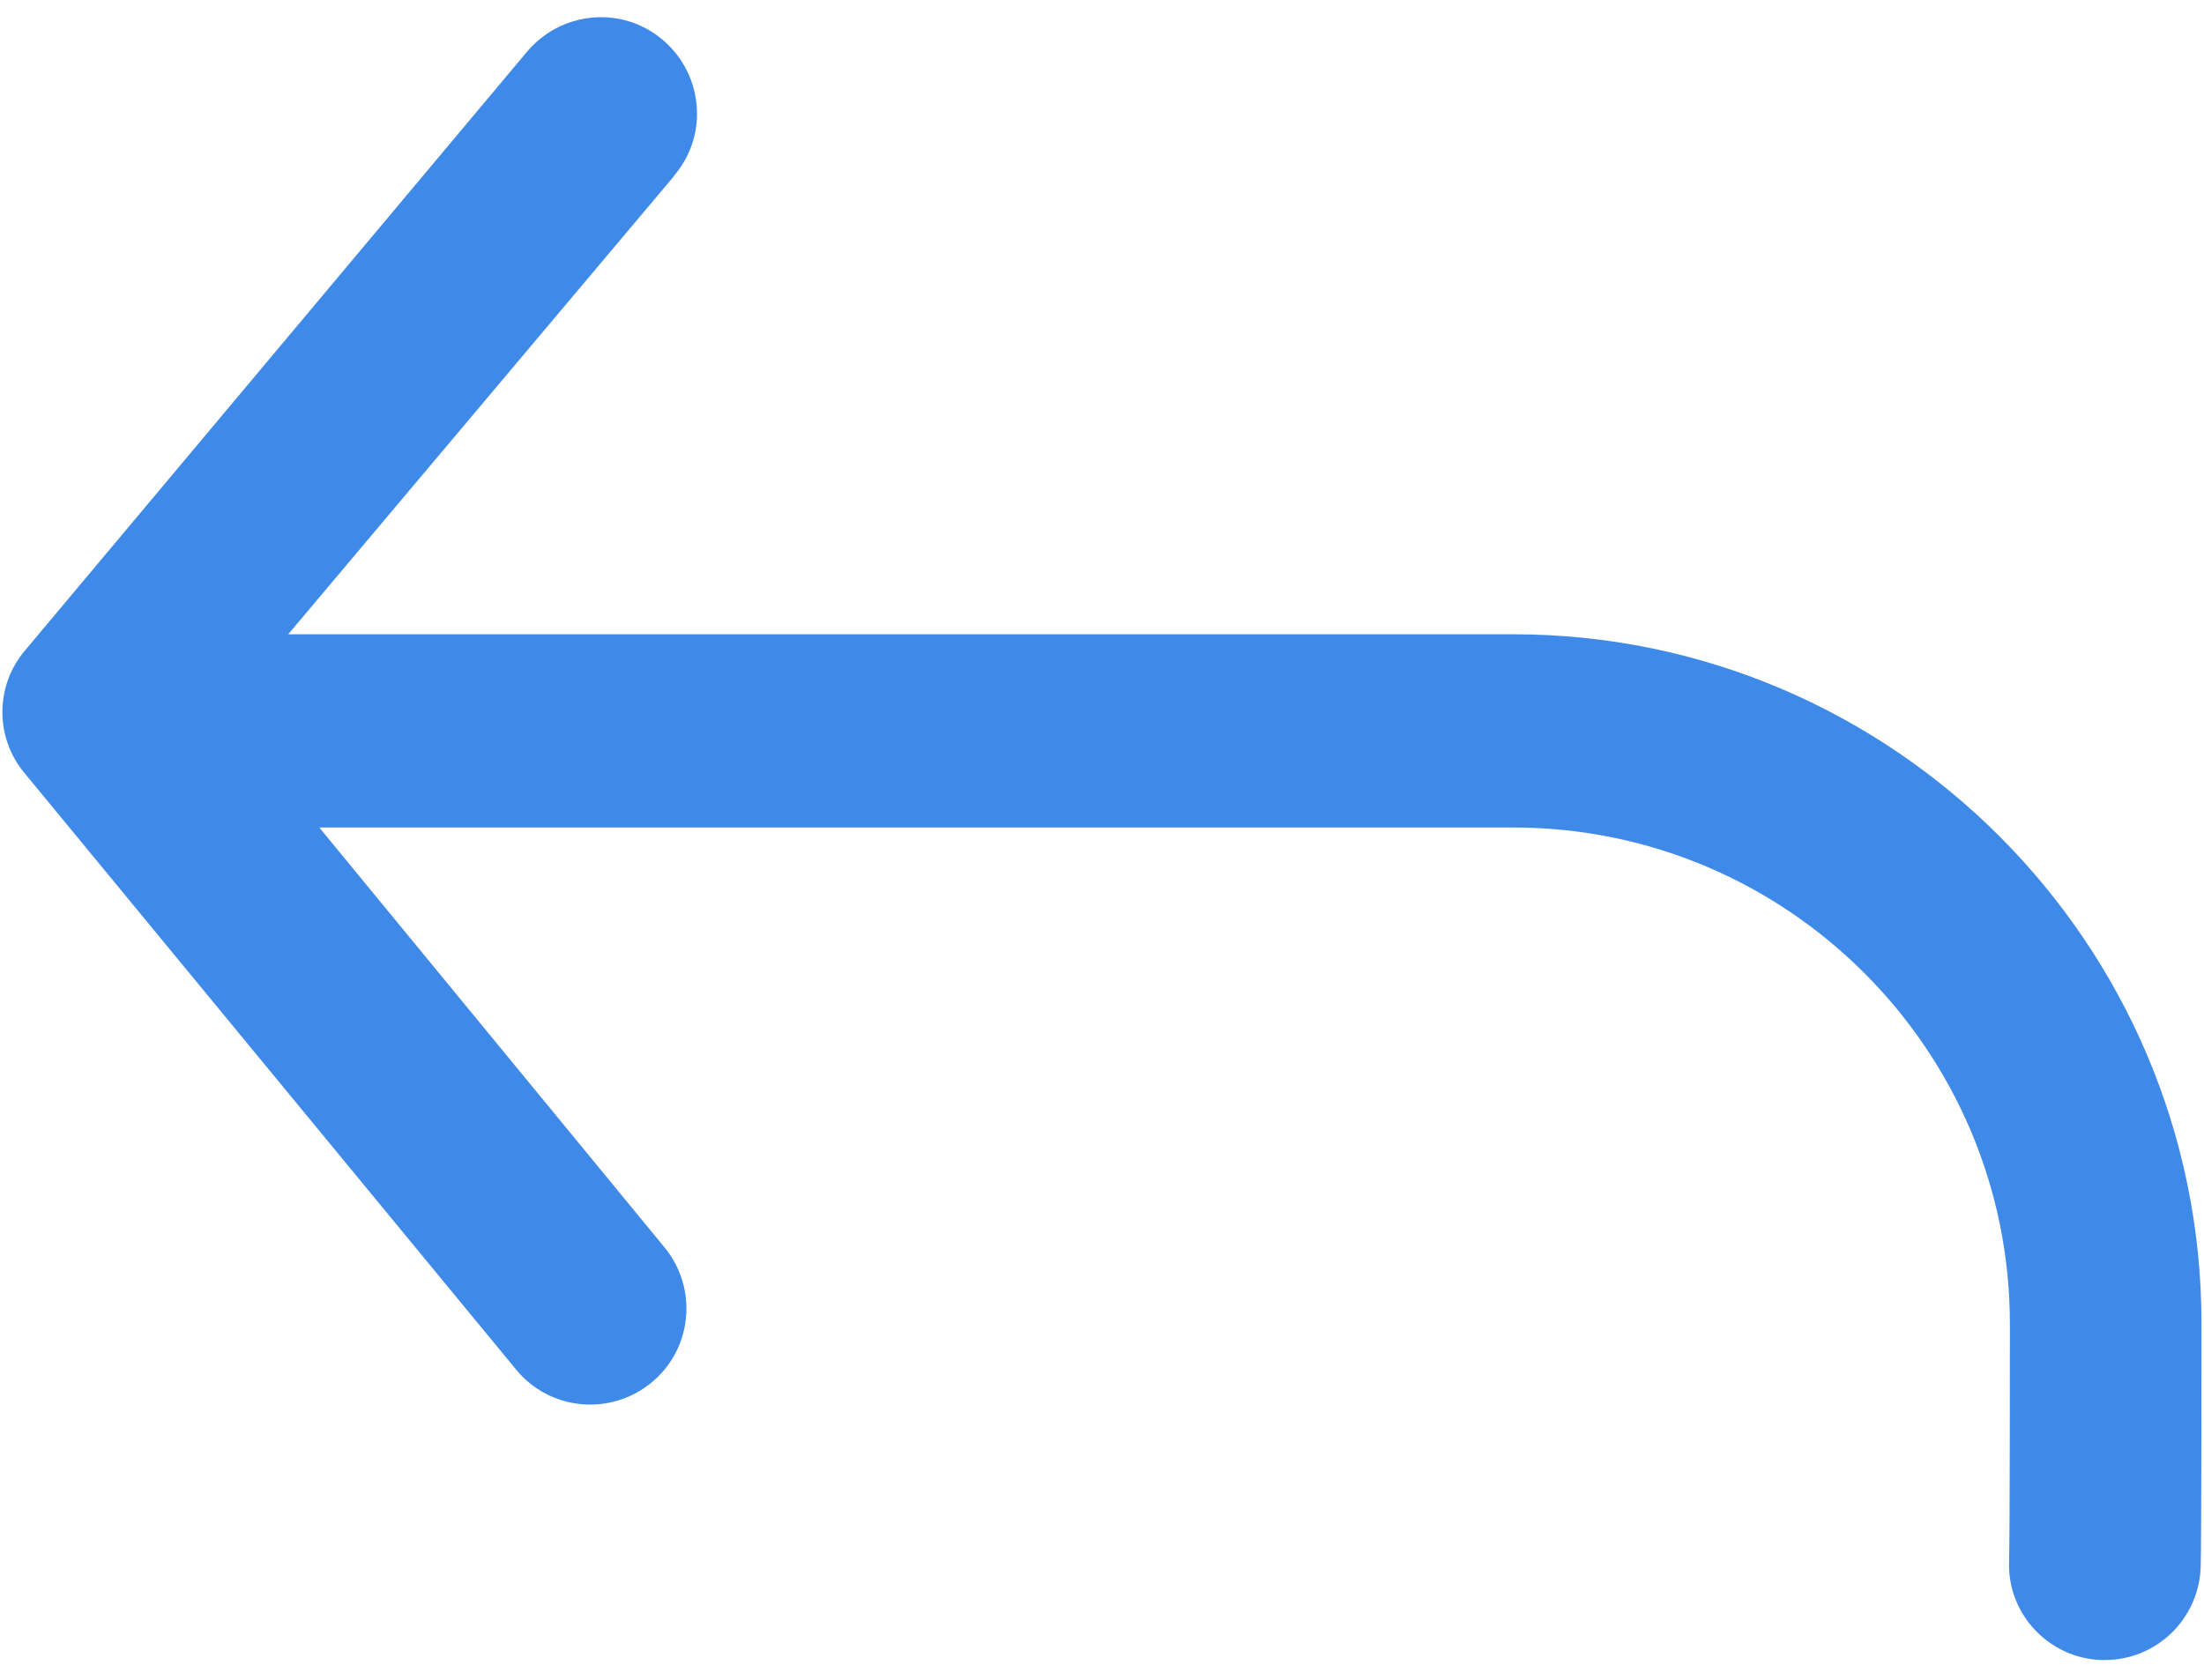 <?xml version="1.0" encoding="utf-8"?>
<!-- Generator: Adobe Illustrator 21.0.0, SVG Export Plug-In . SVG Version: 6.00 Build 0)  -->
<svg version="1.1" id="图层_1" xmlns="http://www.w3.org/2000/svg" xmlns:xlink="http://www.w3.org/1999/xlink" x="0px" y="0px"
	 viewBox="0 0 262.3 200" style="enable-background:new 0 0 262.3 200;" xml:space="preserve">
<style type="text/css">
	.st0{fill:#3F8AE9;}
</style>
<path class="st0" d="M3,77.4C-0.6,81.6-0.6,87.8,2.9,92l58.5,71l0,0c4,4.9,11.2,5.6,16.1,1.6c4.9-4,5.6-11.2,1.6-16.1l-41.1-50
	h142.1c32.6,0,59.1,26.5,59.1,59.1c0,1.1,0,26.3-0.1,28.3c-0.2,6.3,4.8,11.5,11,11.7l0.4,0c6.1,0,11.1-4.8,11.4-10.9
	c0.1-1.6,0.1-28.9,0.1-29.2c0-45.2-36.8-82-81.9-82H34.3l45.8-54.4c0.1-0.1,0.2-0.3,0.3-0.4c4-4.9,3.2-12.1-1.7-16.1
	c-4.9-4-12.1-3.2-16.1,1.7L3,77.4L3,77.4z"/>
</svg>

